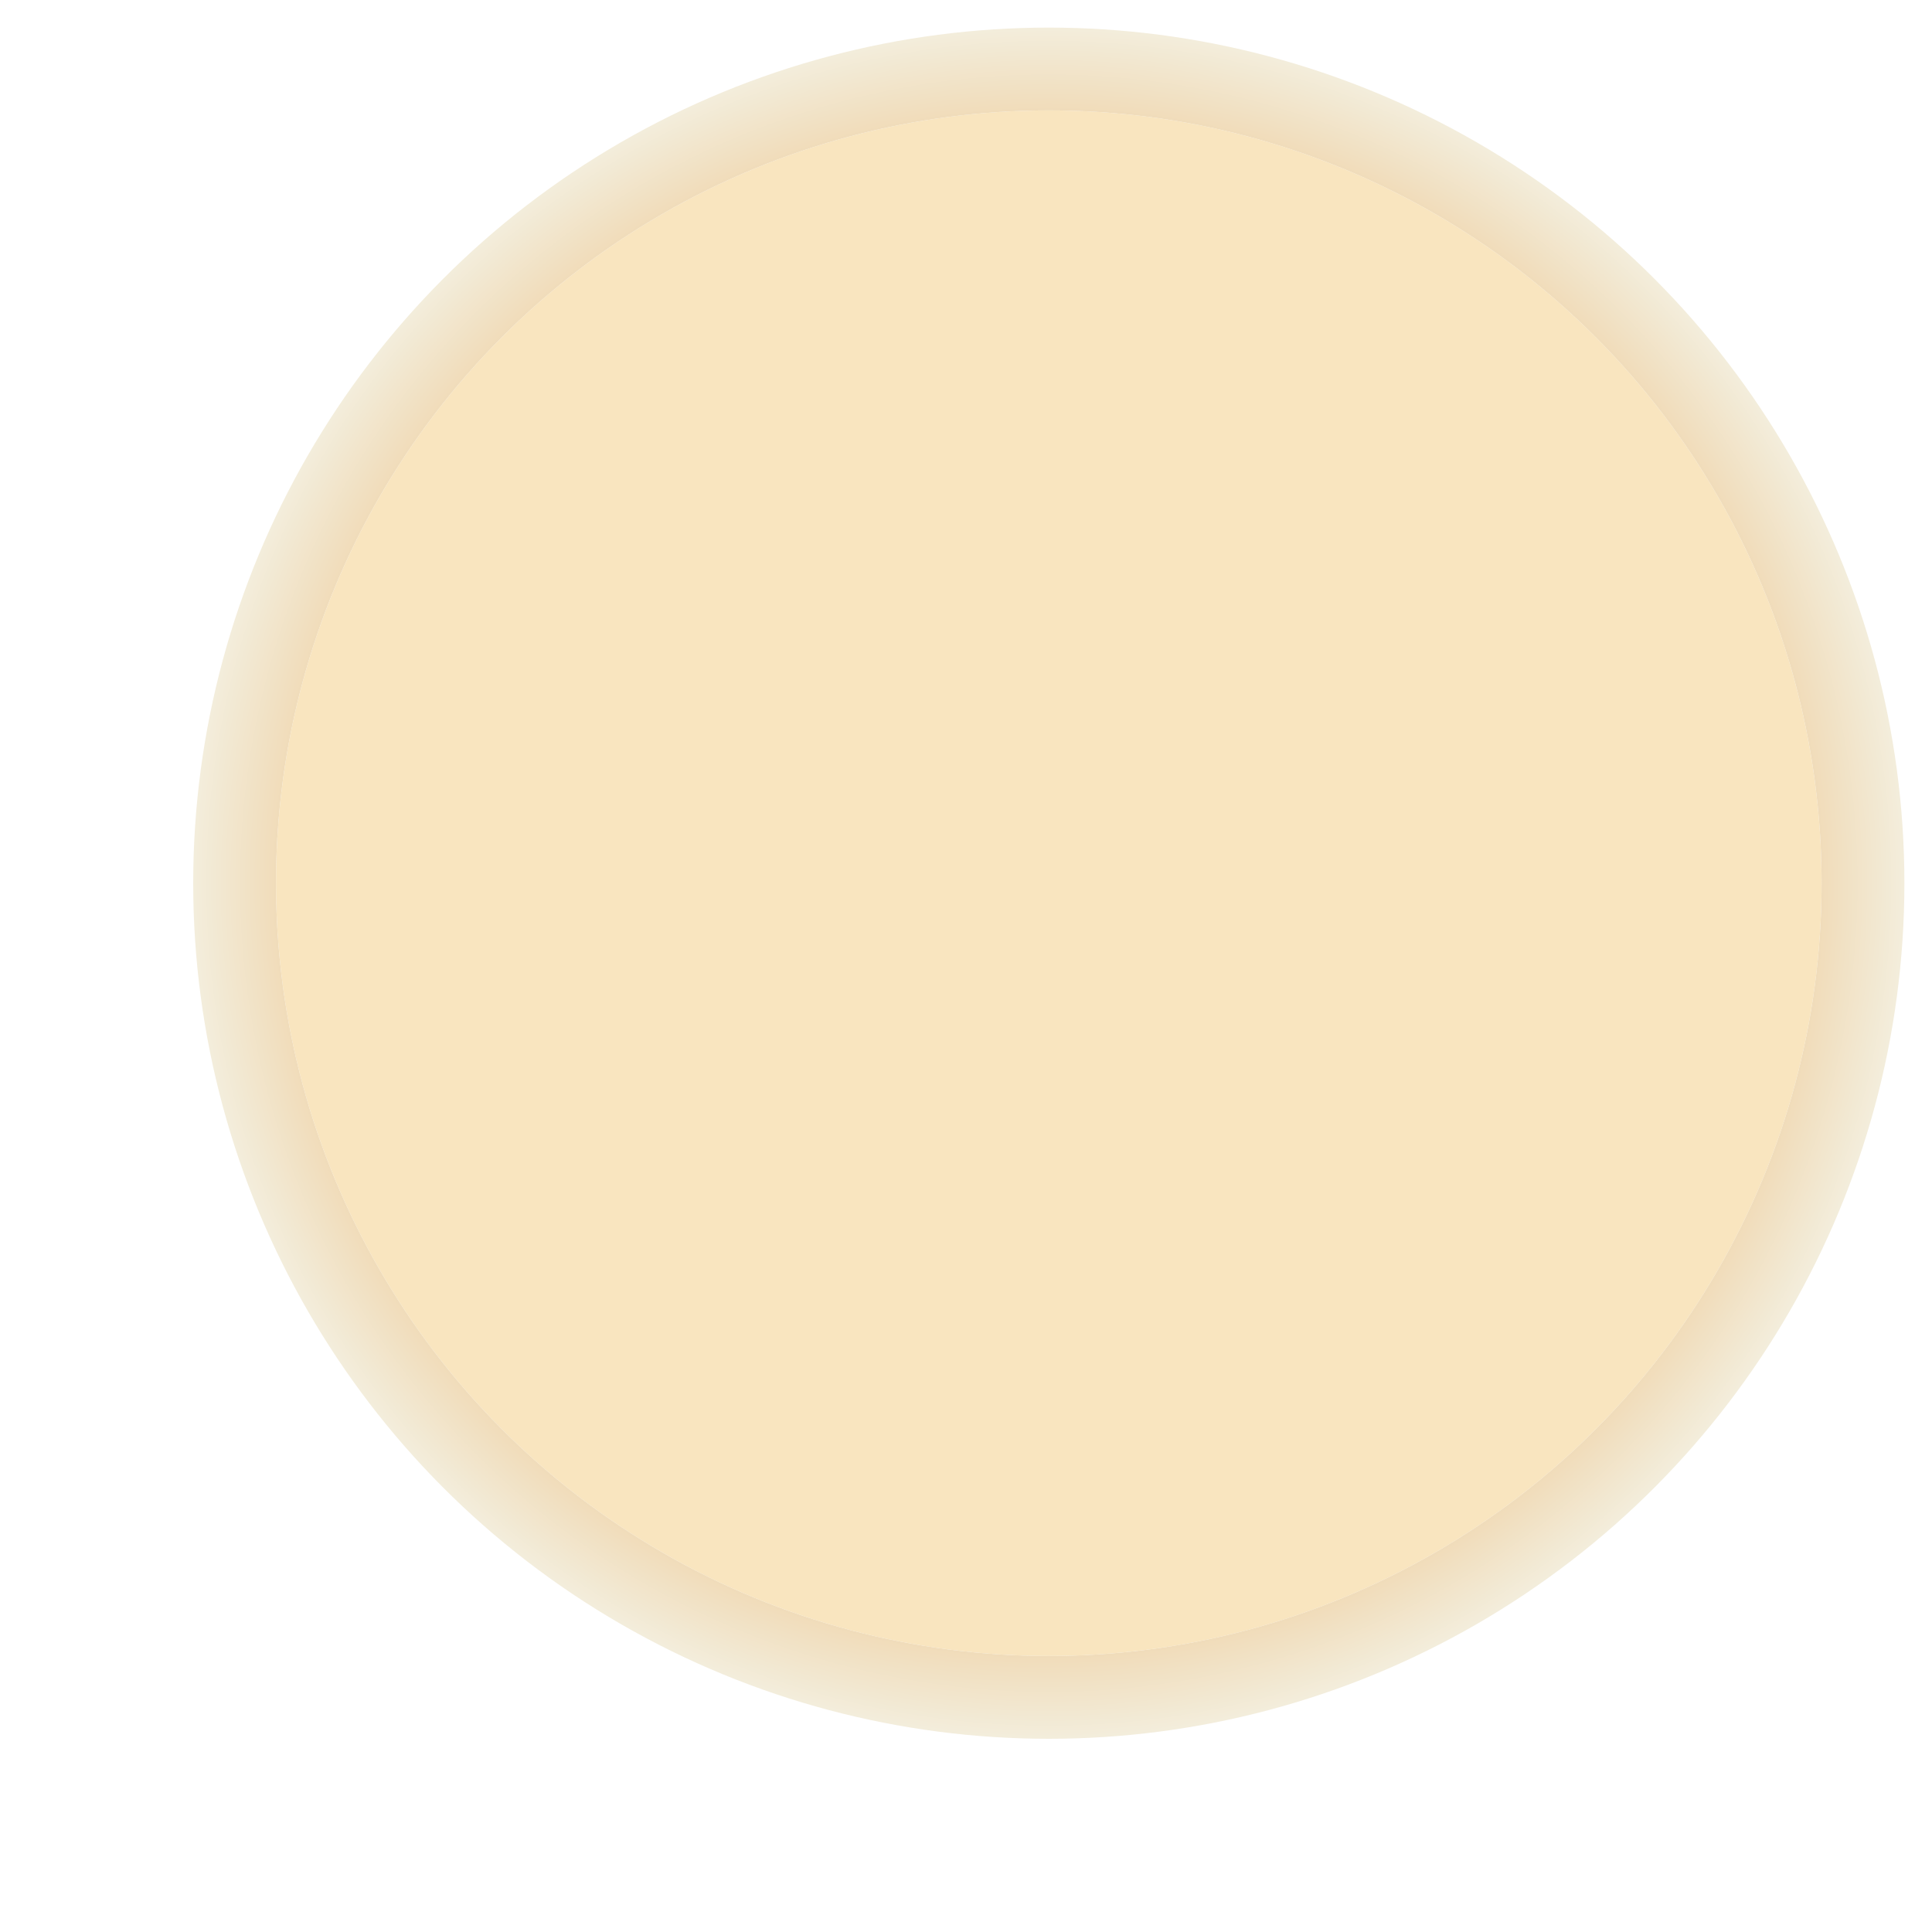 <svg xmlns="http://www.w3.org/2000/svg" width="70" height="70" viewBox="0 0 70 70" fill="none">
  <g filter="url(#filter0_dii_147_164)">
    <circle cx="35" cy="33" r="28" fill="#F9E5BF"/>
    <circle cx="35" cy="33" r="29.5" stroke="url(#paint0_angular_147_164)" stroke-width="3"/>
  </g>
  <defs>
    <filter id="filter0_dii_147_164" x="0" y="-2" width="70" height="72" filterUnits="userSpaceOnUse" color-interpolation-filters="sRGB">
      <feFlood flood-opacity="0" result="BackgroundImageFix"/>
      <feColorMatrix in="SourceAlpha" type="matrix" values="0 0 0 0 0 0 0 0 0 0 0 0 0 0 0 0 0 0 127 0" result="hardAlpha"/>
      <feOffset dy="2"/>
      <feGaussianBlur stdDeviation="2"/>
      <feComposite in2="hardAlpha" operator="out"/>
      <feColorMatrix type="matrix" values="0 0 0 0 0 0 0 0 0 0 0 0 0 0 0 0 0 0 0.75 0"/>
      <feBlend mode="normal" in2="BackgroundImageFix" result="effect1_dropShadow_147_164"/>
      <feBlend mode="normal" in="SourceGraphic" in2="effect1_dropShadow_147_164" result="shape"/>
      <feColorMatrix in="SourceAlpha" type="matrix" values="0 0 0 0 0 0 0 0 0 0 0 0 0 0 0 0 0 0 127 0" result="hardAlpha"/>
      <feOffset dx="5" dy="-6"/>
      <feGaussianBlur stdDeviation="2"/>
      <feComposite in2="hardAlpha" operator="arithmetic" k2="-1" k3="1"/>
      <feColorMatrix type="matrix" values="0 0 0 0 0.992 0 0 0 0 0.961 0 0 0 0 0.855 0 0 0 1 0"/>
      <feBlend mode="normal" in2="shape" result="effect2_innerShadow_147_164"/>
      <feColorMatrix in="SourceAlpha" type="matrix" values="0 0 0 0 0 0 0 0 0 0 0 0 0 0 0 0 0 0 127 0" result="hardAlpha"/>
      <feMorphology radius="3" operator="erode" in="SourceAlpha" result="effect3_innerShadow_147_164"/>
      <feOffset dx="-2" dy="3"/>
      <feGaussianBlur stdDeviation="2"/>
      <feComposite in2="hardAlpha" operator="arithmetic" k2="-1" k3="1"/>
      <feColorMatrix type="matrix" values="0 0 0 0 0.973 0 0 0 0 0.82 0 0 0 0 0.624 0 0 0 1 0"/>
      <feBlend mode="normal" in2="effect2_innerShadow_147_164" result="effect3_innerShadow_147_164"/>
    </filter>
    <radialGradient id="paint0_angular_147_164" cx="0" cy="0" r="1" gradientUnits="userSpaceOnUse" gradientTransform="translate(35 33) rotate(-49.145) scale(32.612 32.344)">
      <stop offset="0.699" stop-color="#ECBD7D"/>
      <stop offset="1" stop-color="#F4F5EB"/>
    </radialGradient>
  </defs>
</svg>